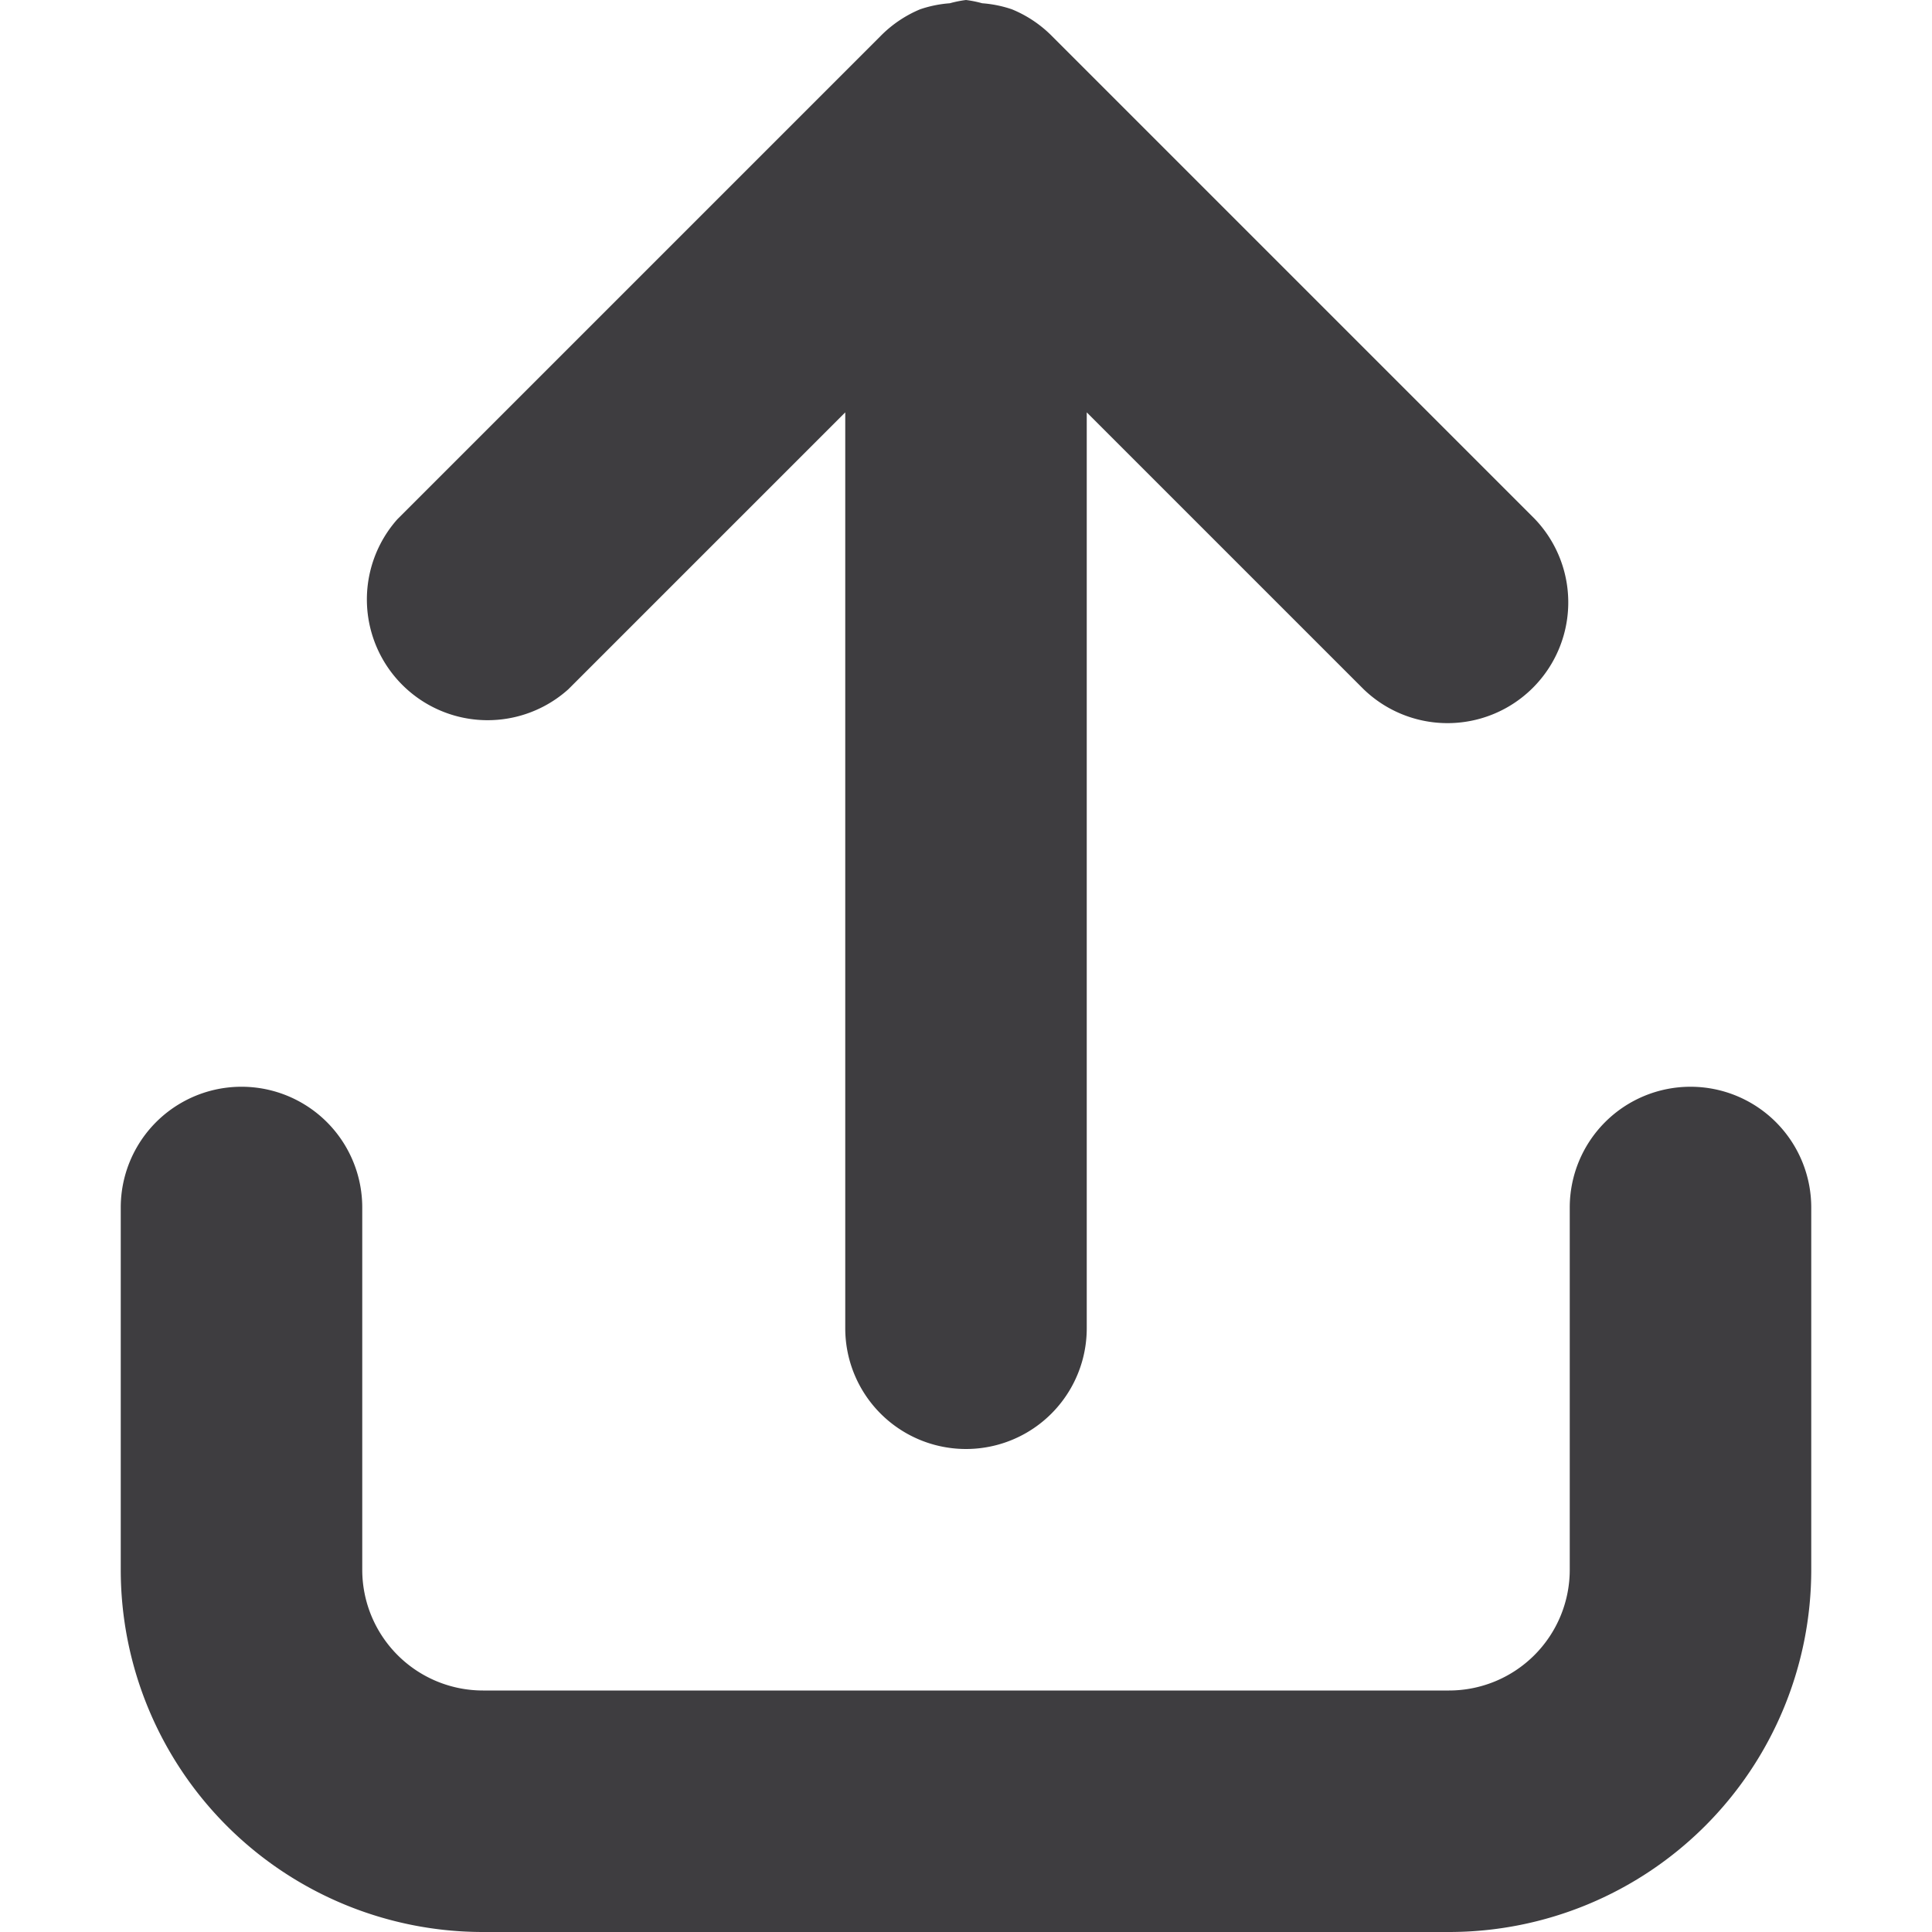 <!-- This Source Code Form is subject to the terms of the Mozilla Public
   - License, v. 2.0. If a copy of the MPL was not distributed with this
   - file, You can obtain one at http://mozilla.org/MPL/2.0/. -->
<svg xmlns="http://www.w3.org/2000/svg" width="16" height="16" viewBox="0 0 16 16"><path fill="#3e3d40" d="M12.707 4.294l-4-4A1 1 0 0 0 8.38.077a.984.984 0 0 0-.246-.05A.938.938 0 0 0 8 0a.938.938 0 0 0-.134.027.984.984 0 0 0-.246.05A1 1 0 0 0 7.291.3l-4 4a1 1 0 0 0 1.416 1.408L7 3.415V11a1 1 0 0 0 2 0V3.415l2.293 2.293a1 1 0 0 0 1.414-1.414z"/><path fill="#3e3d40" d="M14 9a1 1 0 0 0-1 1v3a1 1 0 0 1-1 1H4a1 1 0 0 1-1-1v-3a1 1 0 0 0-2 0v3a3 3 0 0 0 3 3h8a3 3 0 0 0 3-3v-3a1 1 0 0 0-1-1z"/></svg>